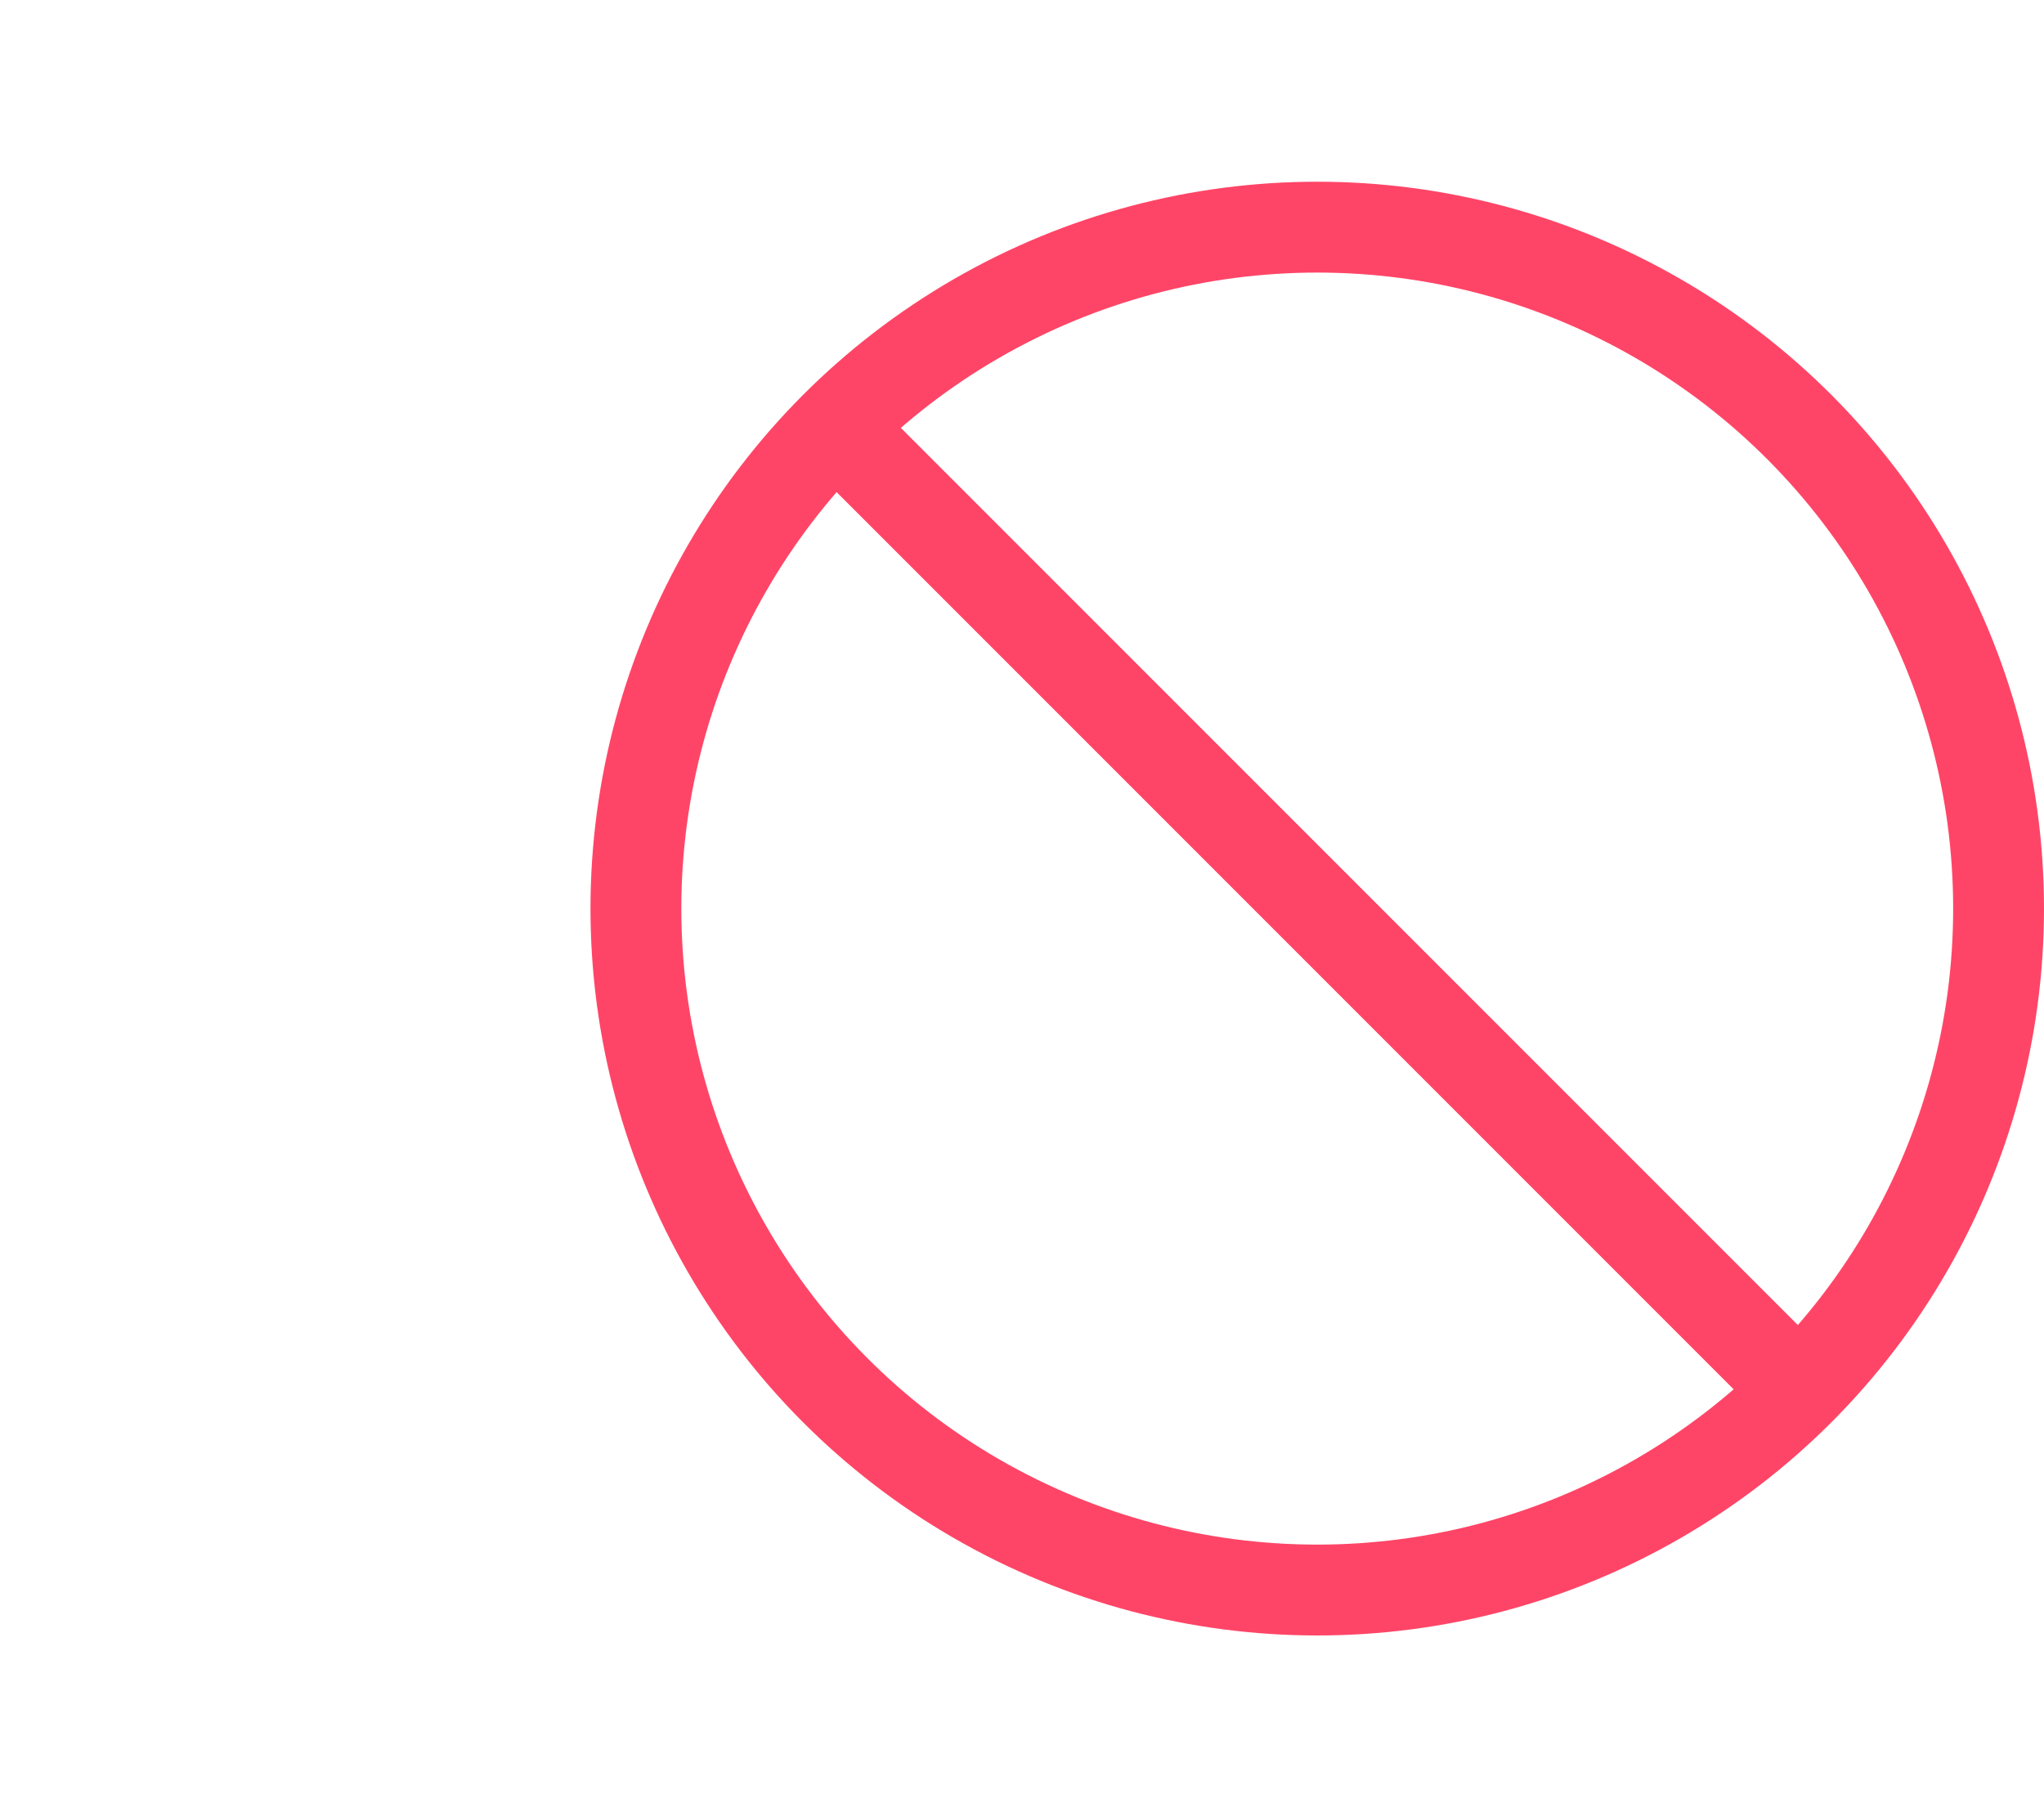 <svg width="45" height="40" viewBox="0 0 45 40" fill="none" xmlns="http://www.w3.org/2000/svg">
<circle cx="29" cy="20" r="15" stroke="#FF4567" stroke-width="2"/>
<path d="M39 30L19 10" stroke="#FF4567" stroke-width="2"/>
</svg>

